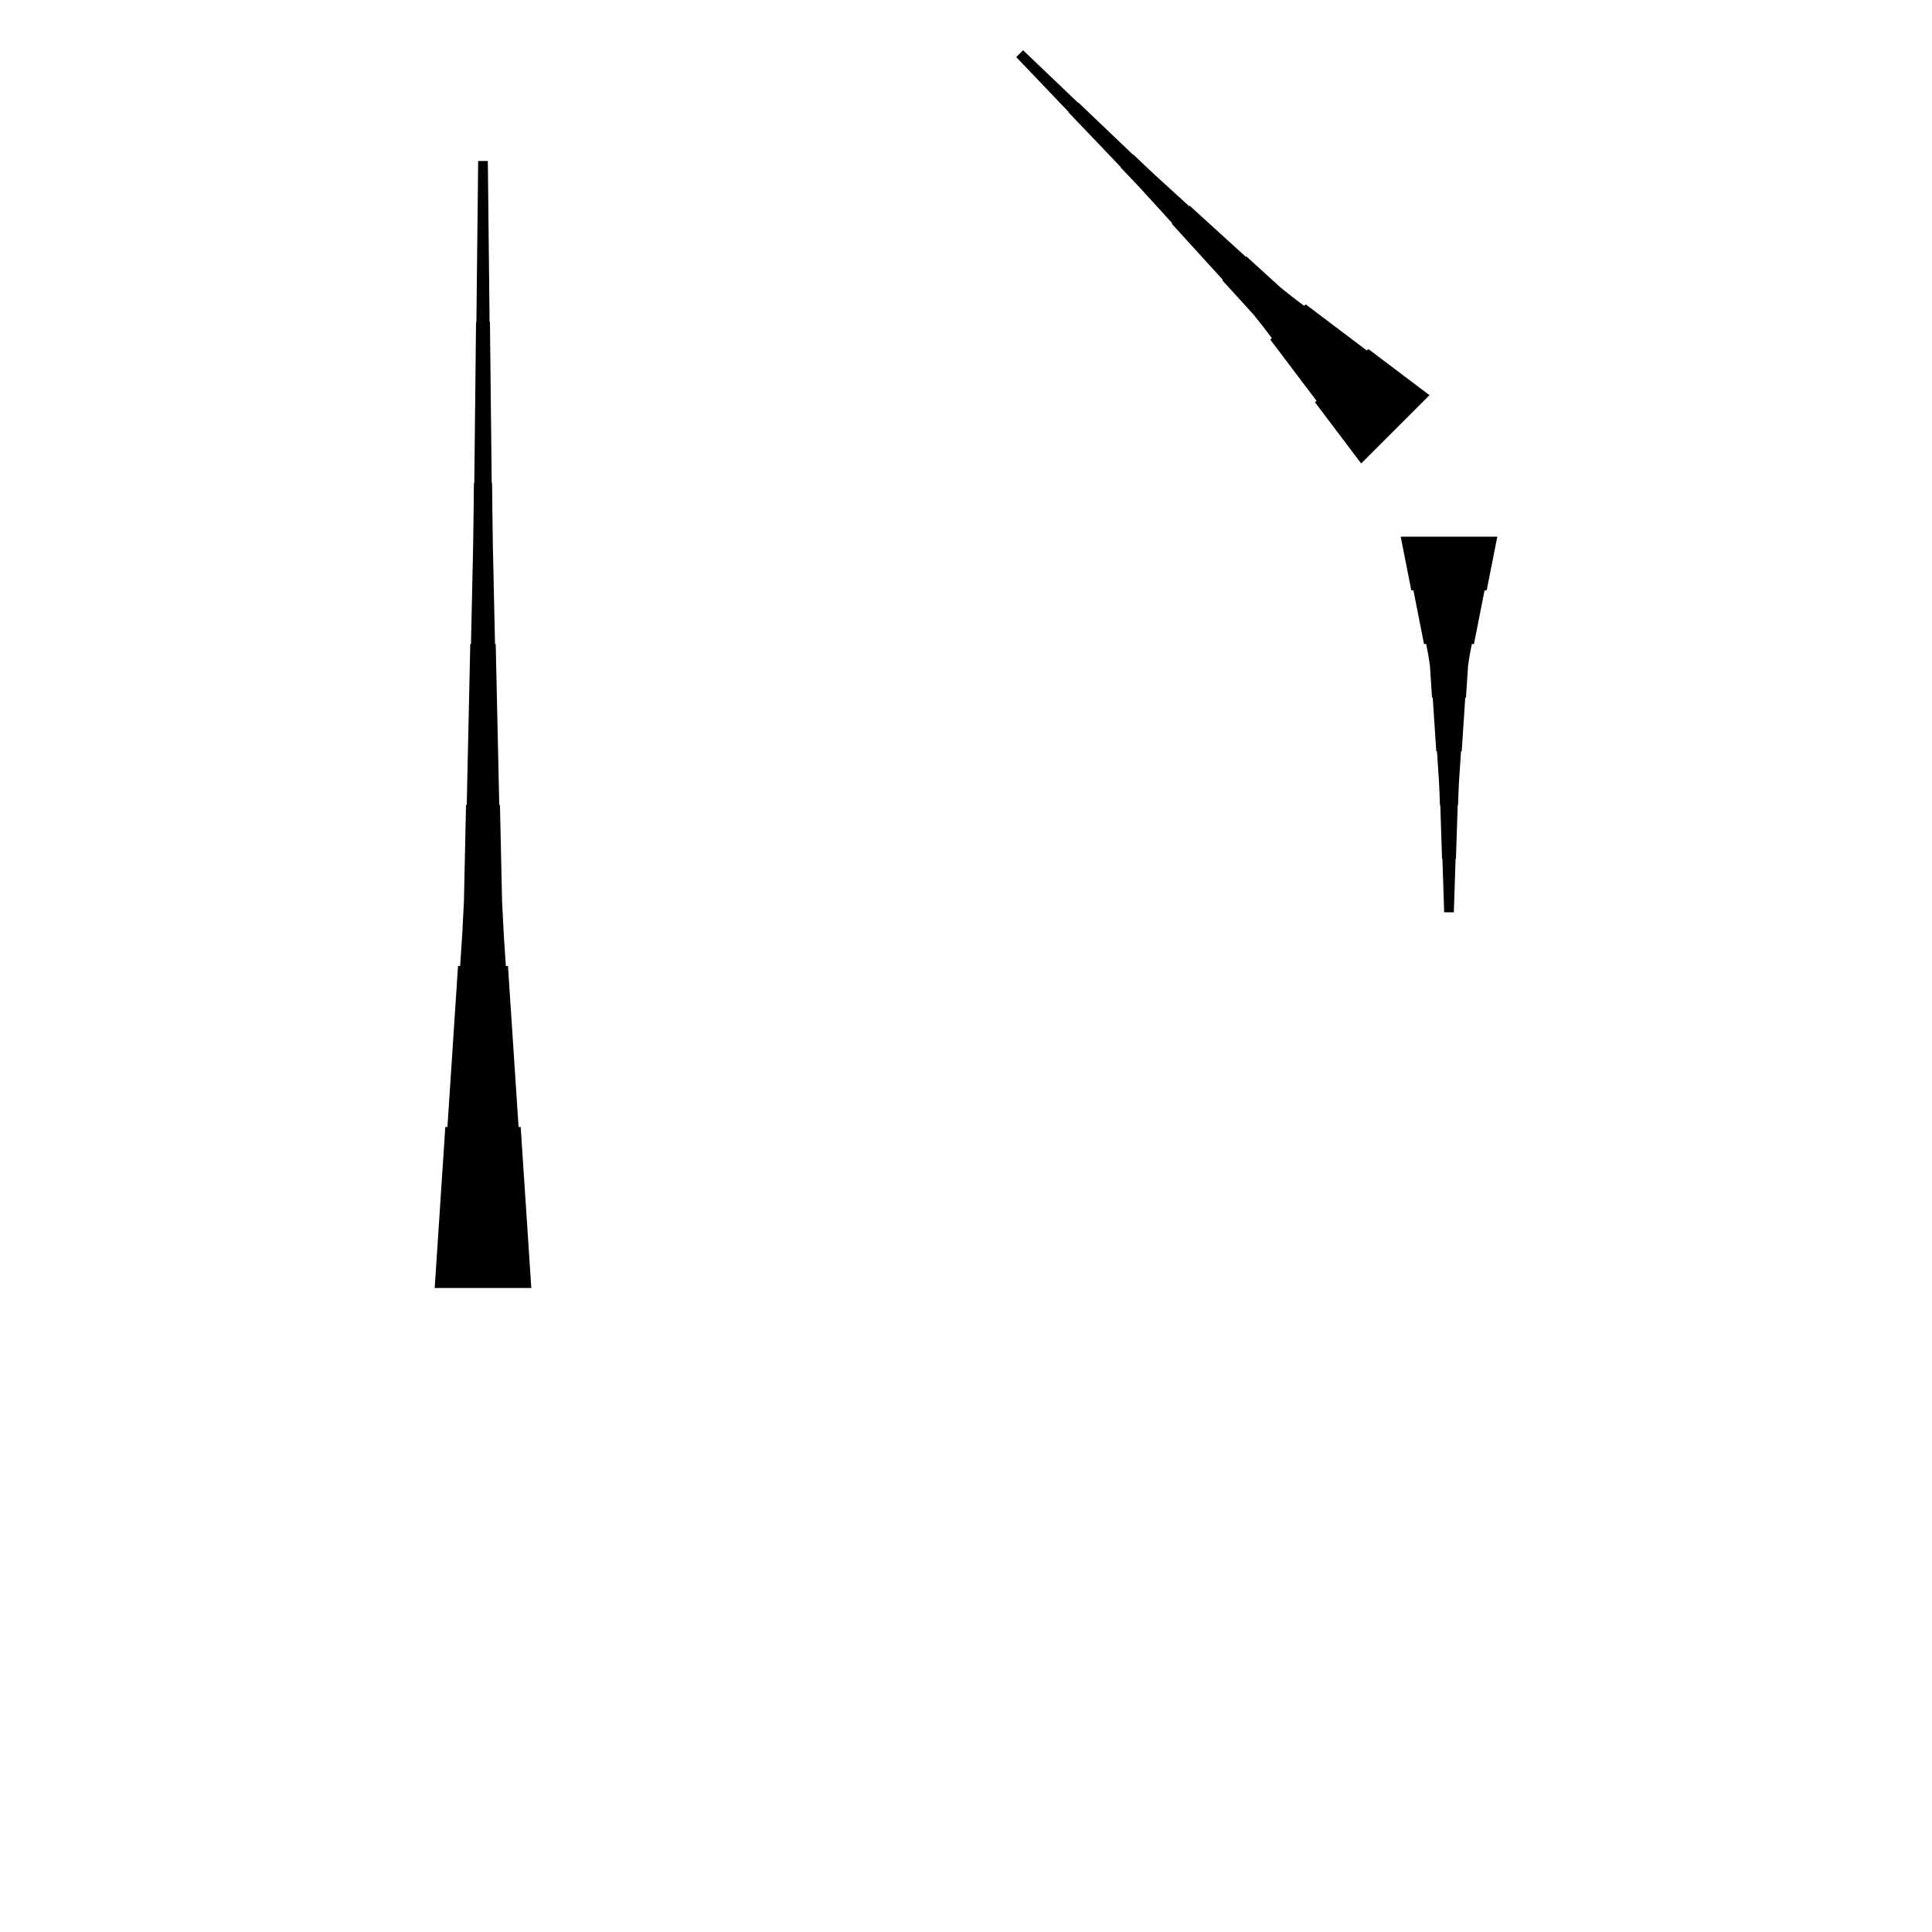 <?xml version="1.0" encoding="UTF-8"?>
<!-- Flat -->
<svg version="1.1" xmlns="http://www.w3.org/2000/svg" xmlns:xlink="http://www.w3.org/1999/xlink" width="283.465pt" height="283.465pt" viewBox="0 0 283.465 283.465">
<title>Untitled</title>
<polygon points="199.713 68.003 198.359 66.208 197.004 64.413 195.649 62.619 194.294 60.824 192.939 59.029 193.159 58.809 191.805 57.014 190.45 55.219 189.095 53.425 187.74 51.63 186.385 49.835 186.605 49.615 185.25 47.82 183.847 46.074 182.345 44.426 180.844 42.778 179.342 41.13 179.416 41.057 177.914 39.409 176.413 37.76 174.911 36.112 173.41 34.464 171.908 32.816 171.982 32.743 170.48 31.095 168.979 29.446 167.477 27.798 165.951 26.175 164.413 24.563 164.45 24.526 162.912 22.915 161.374 21.303 159.835 19.692 158.297 18.081 156.759 16.469 156.796 16.433 155.258 14.821 153.72 13.21 152.181 11.598 150.643 9.987 149.105 8.375 150.107 7.373 151.719 8.911 153.33 10.449 154.942 11.987 156.553 13.525 158.165 15.064 158.201 15.027 159.813 16.565 161.424 18.103 163.036 19.641 164.647 21.18 166.259 22.718 166.295 22.681 167.907 24.219 169.531 25.745 171.179 27.247 172.827 28.748 174.475 30.249 174.548 30.176 176.196 31.678 177.845 33.179 179.493 34.681 181.141 36.182 182.789 37.684 182.862 37.61 184.511 39.112 186.159 40.613 187.807 42.114 189.553 43.518 191.347 44.873 191.567 44.653 193.362 46.008 195.157 47.363 196.952 48.718 198.747 50.072 200.541 51.427 200.761 51.207 202.556 52.562 204.351 53.917 206.146 55.272 207.941 56.626 209.735 57.981" fill="rgba(0,0,0,1)" />
<polygon points="219.685 78.74 219.374 80.315 219.063 81.89 218.752 83.465 218.441 85.039 218.129 86.614 217.818 86.614 217.507 88.189 217.196 89.764 216.885 91.339 216.574 92.913 216.263 94.488 215.952 94.488 215.641 96.063 215.399 97.638 215.295 99.213 215.191 100.787 215.087 102.362 214.984 102.362 214.88 103.937 214.776 105.512 214.673 107.087 214.569 108.661 214.465 110.236 214.361 110.236 214.258 111.811 214.154 113.386 214.05 114.961 213.981 116.535 213.929 118.11 213.877 118.11 213.826 119.685 213.774 121.26 213.722 122.835 213.67 124.409 213.618 125.984 213.566 125.984 213.514 127.559 213.463 129.134 213.411 130.709 213.359 132.284 213.307 133.858 211.89 133.858 211.838 132.284 211.786 130.709 211.734 129.134 211.682 127.559 211.631 125.984 211.579 125.984 211.527 124.409 211.475 122.835 211.423 121.26 211.371 119.685 211.319 118.11 211.268 118.11 211.216 116.535 211.147 114.961 211.043 113.386 210.939 111.811 210.835 110.236 210.732 110.236 210.628 108.661 210.524 107.087 210.421 105.512 210.317 103.937 210.213 102.362 210.109 102.362 210.006 100.787 209.902 99.213 209.798 97.638 209.556 96.063 209.245 94.488 208.934 94.488 208.623 92.913 208.312 91.339 208.001 89.764 207.69 88.189 207.379 86.614 207.067 86.614 206.756 85.039 206.445 83.465 206.134 81.89 205.823 80.315 205.512 78.74" fill="rgba(0,0,0,1)" />
<polygon points="63.779 188.976 64.091 184.252 64.402 179.528 64.713 174.803 65.024 170.079 65.335 165.354 65.646 165.354 65.957 160.63 66.269 155.905 66.58 151.181 66.891 146.457 67.202 141.732 67.513 141.732 67.824 137.008 68.066 132.284 68.17 127.559 68.273 122.835 68.377 118.11 68.481 118.11 68.585 113.386 68.688 108.661 68.792 103.937 68.896 99.213 68.999 94.488 69.103 94.488 69.207 89.764 69.311 85.039 69.414 80.315 69.483 75.591 69.535 70.866 69.587 70.866 69.639 66.142 69.691 61.417 69.743 56.693 69.794 51.968 69.846 47.244 69.898 47.244 69.95 42.52 70.002 37.795 70.054 33.071 70.106 28.346 70.157 23.622 71.575 23.622 71.627 28.346 71.678 33.071 71.73 37.795 71.782 42.52 71.834 47.244 71.886 47.244 71.938 51.968 71.99 56.693 72.041 61.417 72.093 66.142 72.145 70.866 72.197 70.866 72.249 75.591 72.318 80.315 72.422 85.039 72.525 89.764 72.629 94.488 72.733 94.488 72.837 99.213 72.94 103.937 73.044 108.661 73.148 113.386 73.251 118.11 73.355 118.11 73.459 122.835 73.562 127.559 73.666 132.284 73.908 137.008 74.219 141.732 74.53 141.732 74.842 146.457 75.153 151.181 75.464 155.905 75.775 160.63 76.086 165.354 76.397 165.354 76.708 170.079 77.019 174.803 77.331 179.528 77.642 184.252 77.953 188.976" fill="rgba(0,0,0,1)" />
</svg>